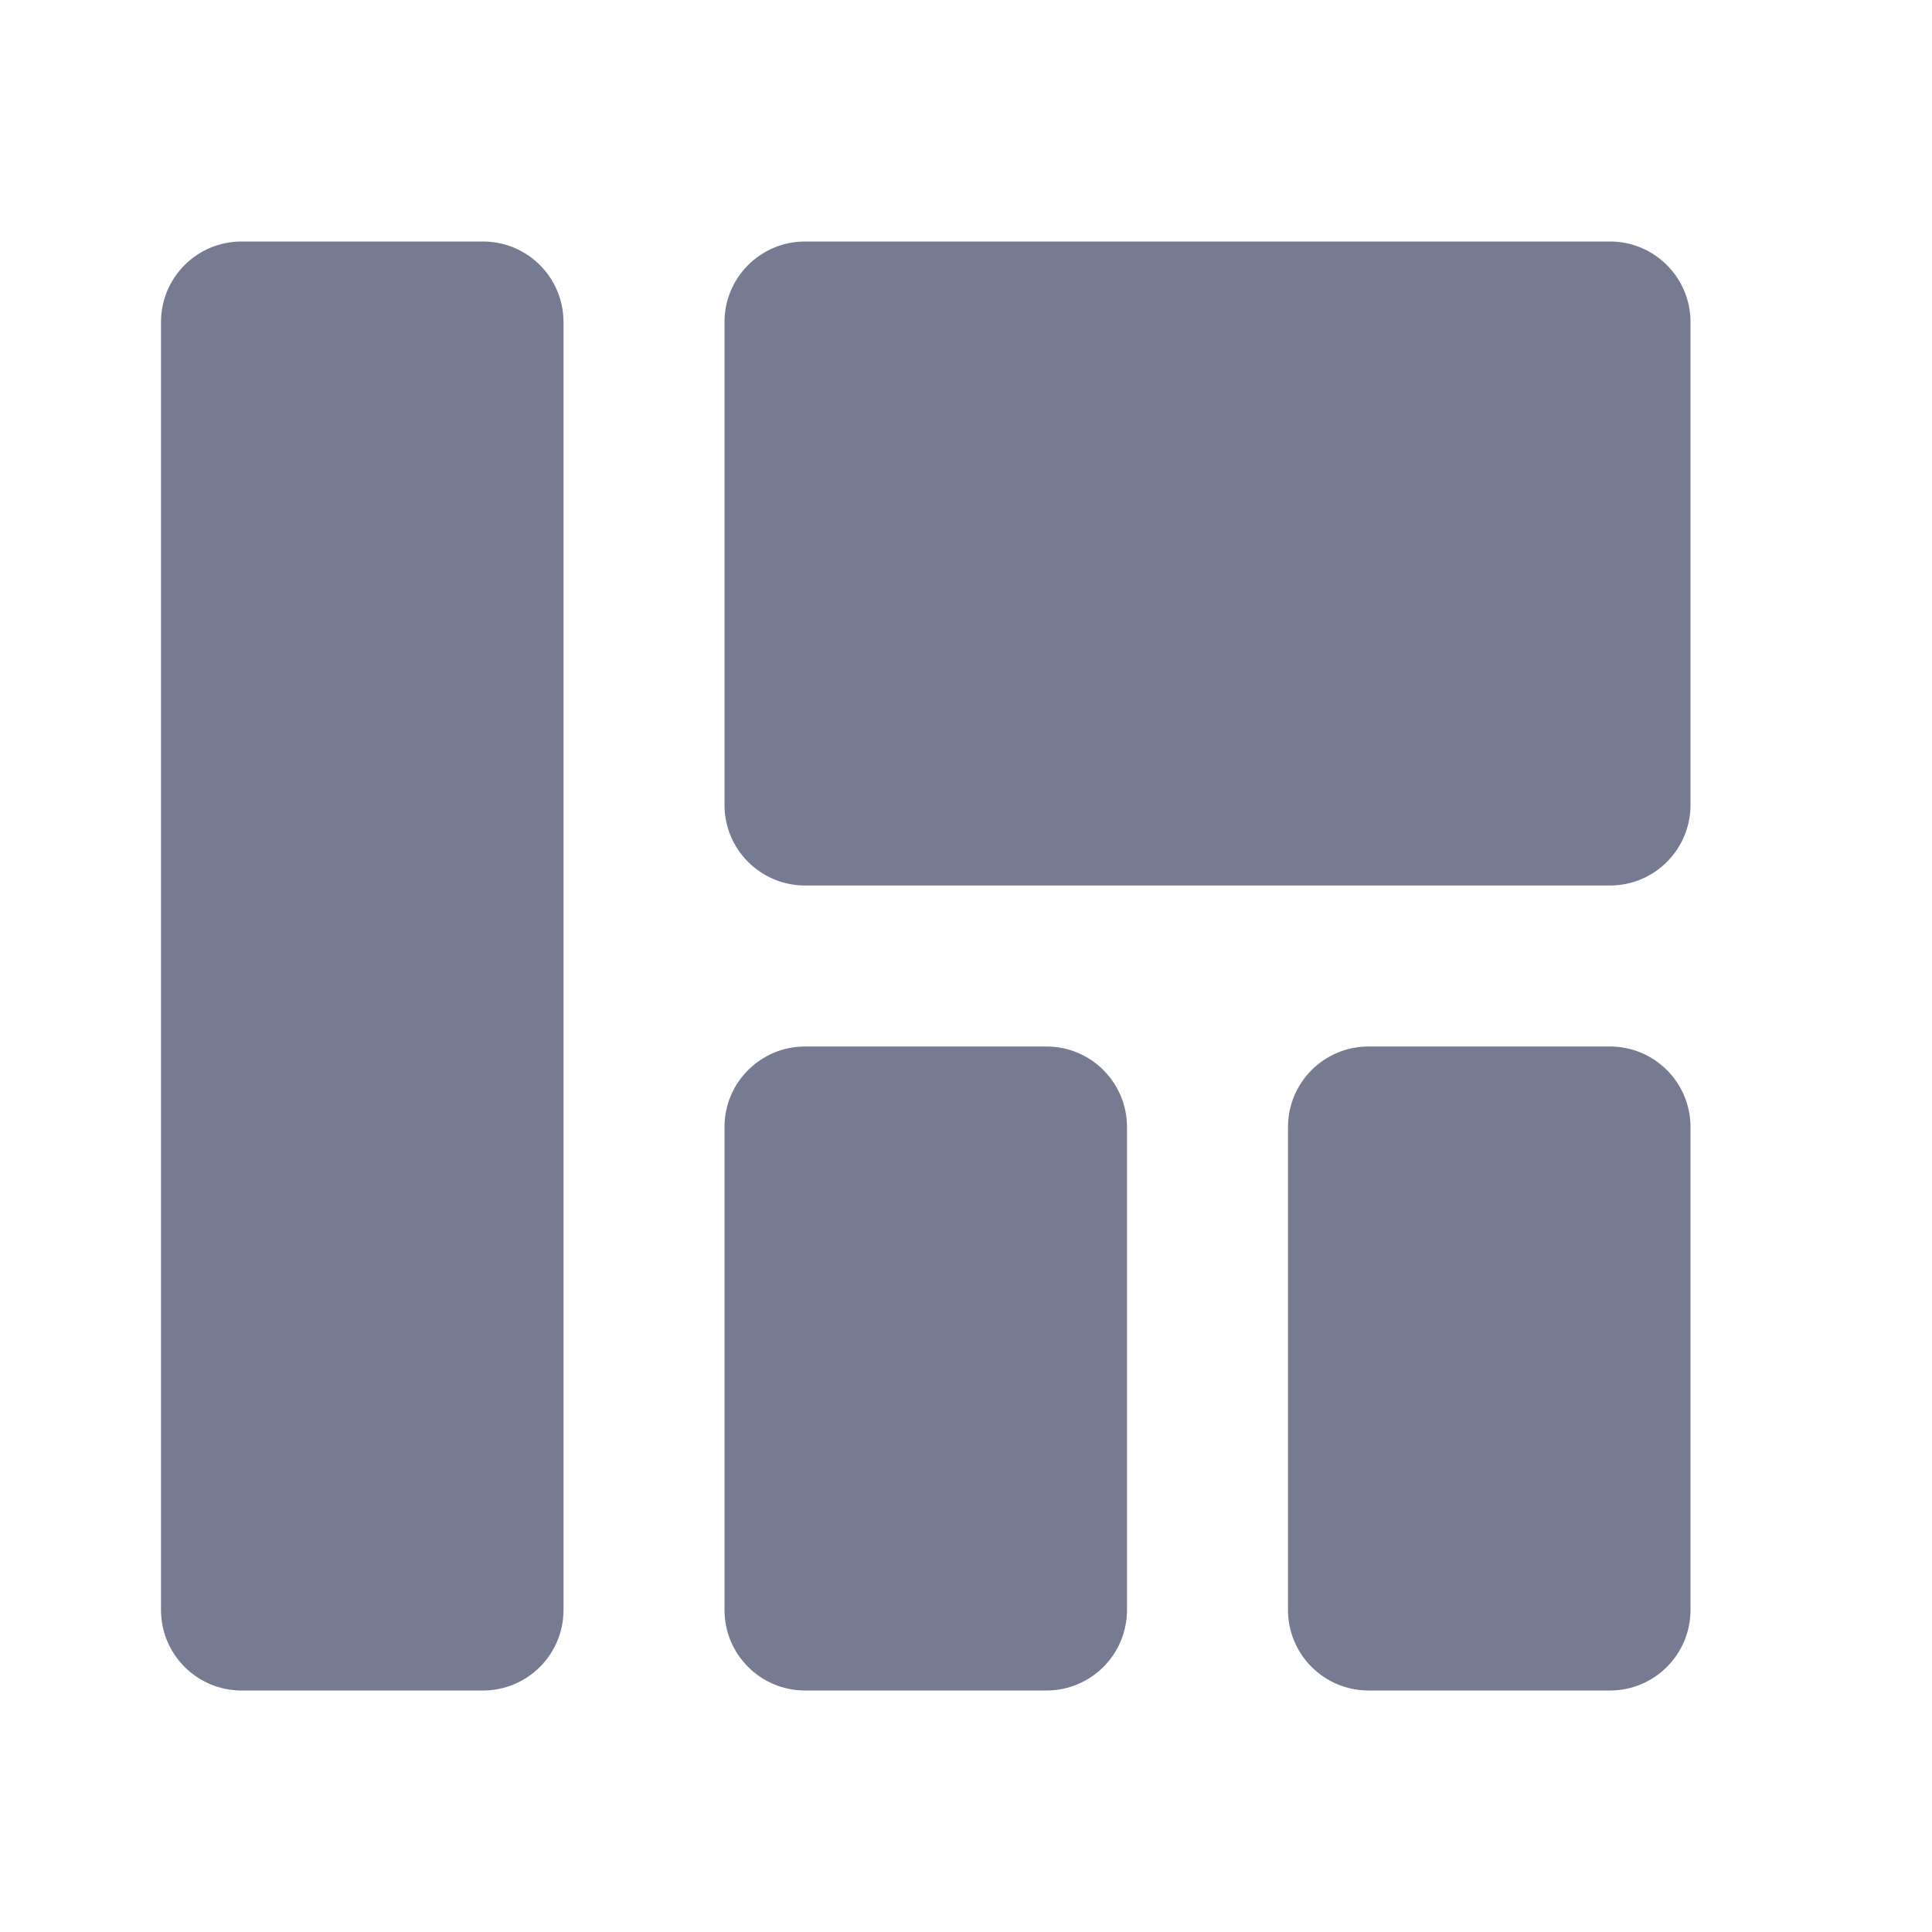 <svg width="24" height="24" viewBox="0 0 24 24" fill="none" xmlns="http://www.w3.org/2000/svg">
<path fill-rule="evenodd" clip-rule="evenodd" d="M3 3C2.448 3 2 3.448 2 4V20C2 20.552 2.448 21 3 21H6C6.552 21 7 20.552 7 20V4C7 3.448 6.552 3 6 3H3ZM10 3C9.448 3 9 3.448 9 4V10C9 10.552 9.448 11 10 11H20C20.552 11 21 10.552 21 10V4C21 3.448 20.552 3 20 3H10ZM9 14C9 13.448 9.448 13 10 13H13C13.552 13 14 13.448 14 14V20C14 20.552 13.552 21 13 21H10C9.448 21 9 20.552 9 20V14ZM17 13C16.448 13 16 13.448 16 14V20C16 20.552 16.448 21 17 21H20C20.552 21 21 20.552 21 20V14C21 13.448 20.552 13 20 13H17Z" fill="#777B92"/>
</svg>
